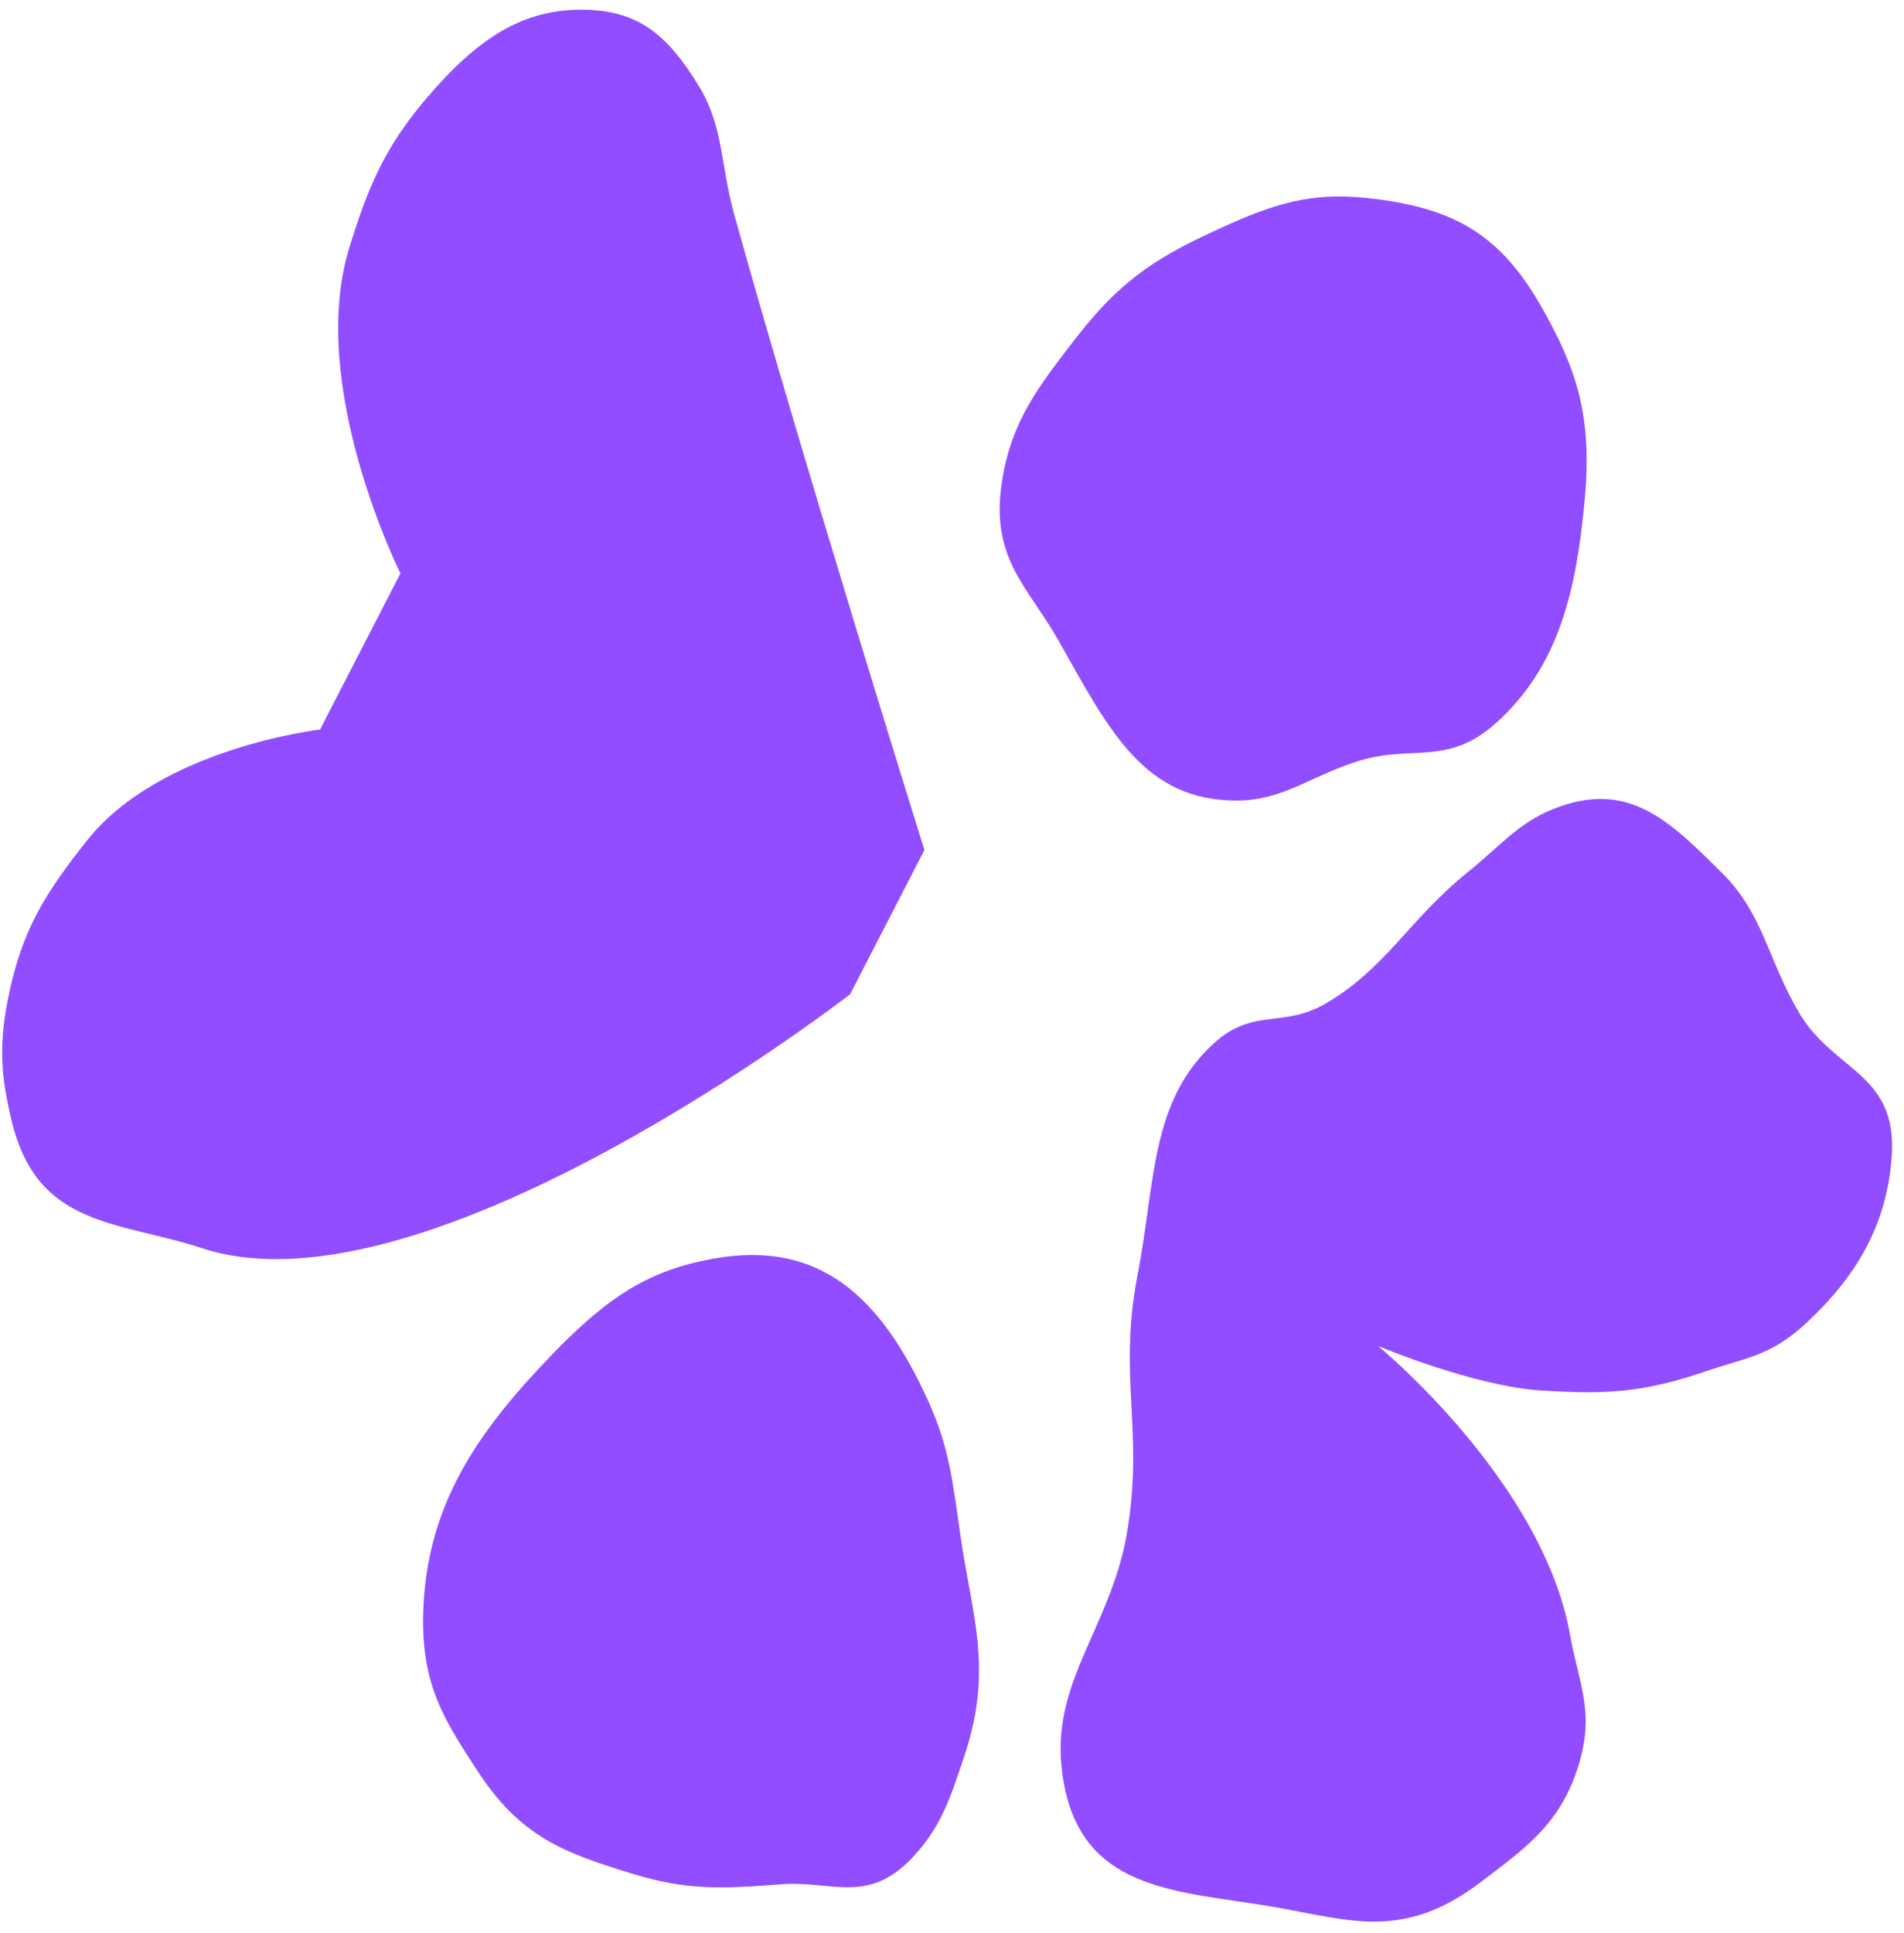 <svg width="68" height="69" viewBox="0 0 68 69" fill="none" xmlns="http://www.w3.org/2000/svg">
<path d="M32.561 66.341C33.595 65.259 33.929 64.222 34.439 62.695C35.484 59.568 34.722 57.737 34.303 54.826C34.02 52.853 33.897 51.666 33.157 50.029C31.463 46.282 29.269 44.261 25.502 44.929C23.225 45.333 21.759 46.247 19.764 48.308C17.197 50.959 15.313 53.537 15.124 57.317C14.987 60.05 15.826 61.338 17.023 63.175L17.042 63.204C18.584 65.571 20.117 66.134 22.57 66.887C24.521 67.486 25.758 67.433 27.896 67.267C29.694 67.126 30.974 68.001 32.561 66.341Z" fill="#914DFF"/>
<path d="M49.216 48.051C49.216 48.051 52.647 49.494 55.06 49.641C57.287 49.776 58.615 49.744 60.939 48.948C62.328 48.472 63.216 48.424 64.47 47.267C66.243 45.631 67.391 43.791 67.563 41.261C67.763 38.318 65.496 38.24 64.274 36.188C63.144 34.293 62.985 32.64 61.52 31.185L61.447 31.112C59.608 29.285 58.13 27.815 55.471 28.883C54.208 29.39 53.578 30.206 52.396 31.156C50.345 32.806 49.472 34.603 47.318 35.84C45.803 36.71 44.765 35.969 43.362 37.237C41.075 39.305 41.268 42.214 40.63 45.5C39.914 49.181 40.874 51.07 40.244 54.751C39.689 57.993 37.627 59.952 37.905 62.988C38.33 67.614 42.031 67.465 45.56 68.088C48.251 68.562 50.142 69.27 52.872 67.198C54.466 65.987 55.766 65.104 56.405 62.925C56.951 61.066 56.375 60.072 56.078 58.386C55.107 52.873 49.216 48.051 49.216 48.051Z" fill="#914DFF"/>
<path d="M53.44 25.802C55.695 23.773 56.305 21.031 56.598 17.822C56.87 14.845 56.304 13.197 55.122 11.077C53.609 8.361 51.946 7.472 49.169 7.11C47.15 6.847 45.846 7.115 43.716 8.087C41.548 9.075 40.16 9.823 38.434 12.058C37.101 13.785 36.121 15.012 35.782 17.206C35.359 19.951 36.72 20.948 37.811 22.879C39.601 26.047 40.848 28.605 44.204 28.579C45.854 28.566 46.856 27.672 48.554 27.156C50.463 26.576 51.705 27.363 53.44 25.802Z" fill="#914DFF"/>
<path d="M30.363 35.491L33.015 30.343C33.015 30.343 28.722 16.638 26.225 7.669C25.728 5.884 25.844 4.523 24.968 3.086C23.864 1.276 22.825 0.375 20.857 0.347C18.693 0.317 17.083 1.335 15.229 3.512C13.776 5.219 13.156 6.614 12.467 8.875C10.964 13.807 14.302 20.468 14.302 20.468L11.43 26.045C11.43 26.045 5.732 26.694 3.106 30.007C1.7 31.782 0.841 33.083 0.345 35.37C-0.065 37.255 0.024 38.396 0.42 40.029C1.34 43.833 4.224 43.581 7.224 44.562C15.283 47.201 30.363 35.491 30.363 35.491Z" fill="#914DFF"/>
</svg>
